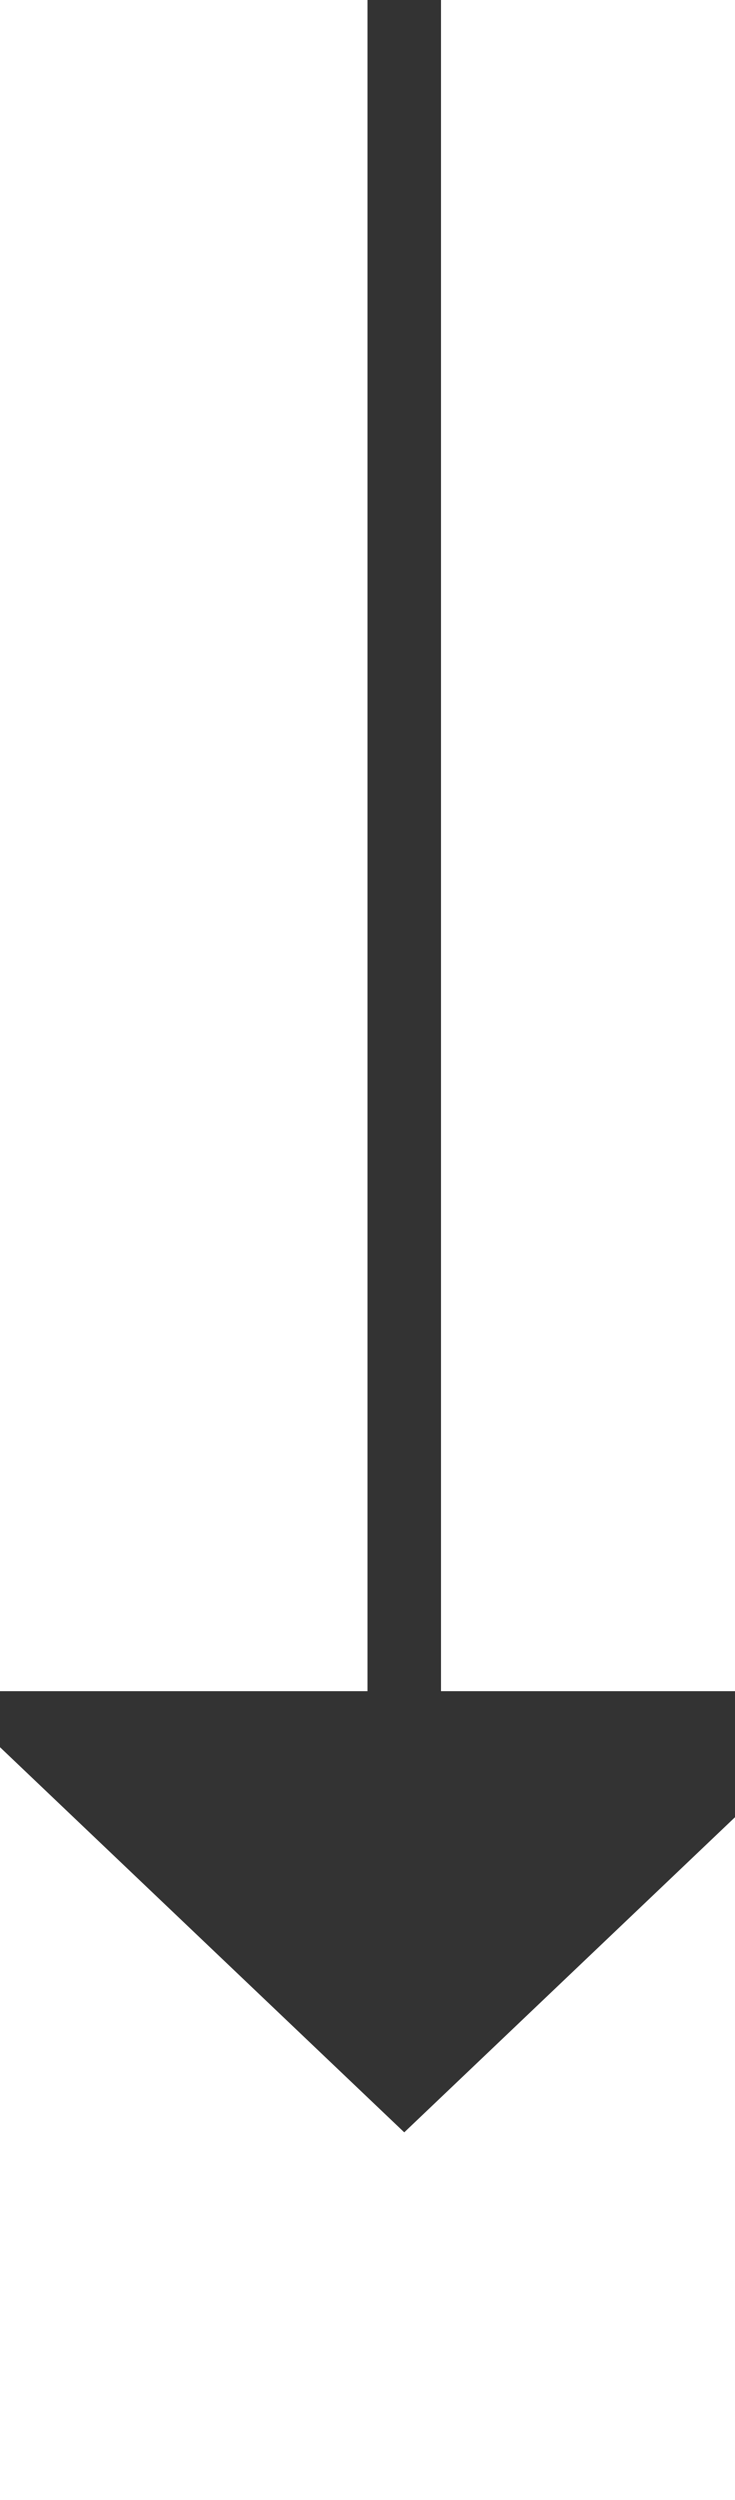 ﻿<?xml version="1.0" encoding="utf-8"?>
<svg version="1.1" xmlns:xlink="http://www.w3.org/1999/xlink" width="10px" height="34px" preserveAspectRatio="xMidYMin meet" viewBox="167 2741  8 34" xmlns="http://www.w3.org/2000/svg">
  <path d="M 171.5 2741  L 171.5 2765  " stroke-width="1" stroke="#333333" fill="none" />
  <path d="M 165.2 2764  L 171.5 2770  L 177.8 2764  L 165.2 2764  Z " fill-rule="nonzero" fill="#333333" stroke="none" />
</svg>